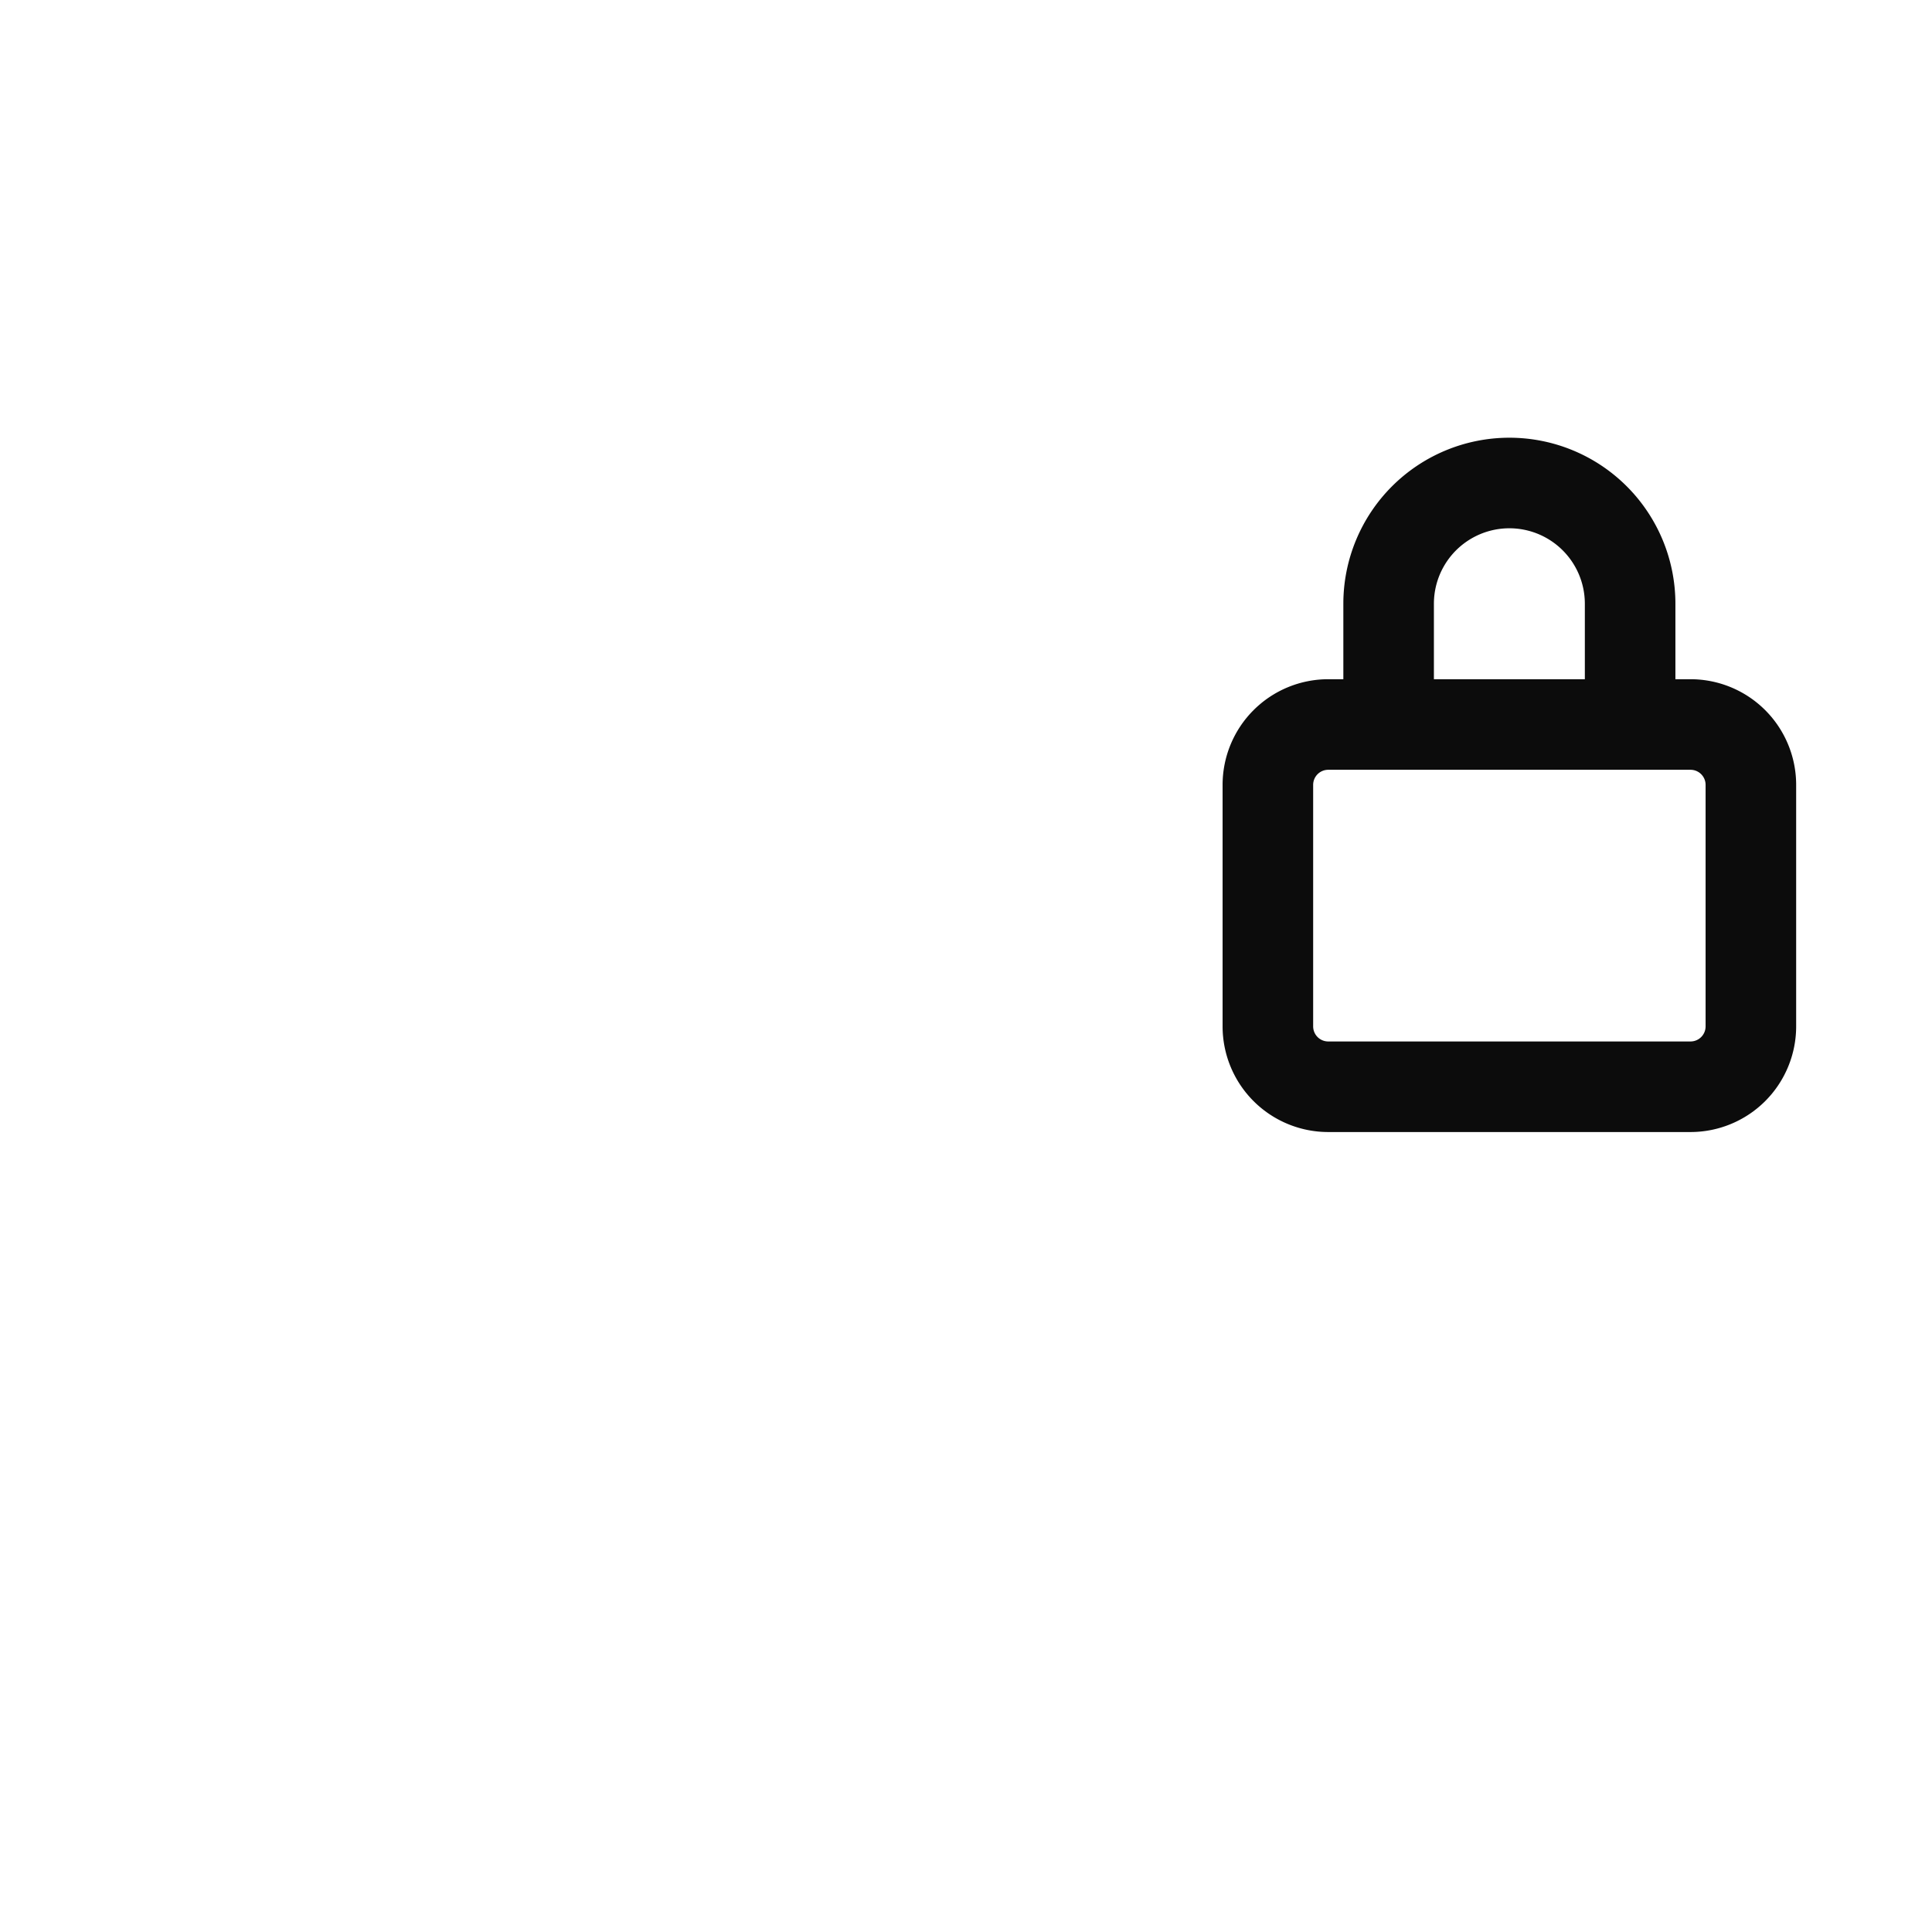<svg xmlns="http://www.w3.org/2000/svg" width="32" height="32" viewBox="0 0 32 32"><path fill-opacity=".95" d="M28 11.25h-.25V10a2.75 2.75 0 1 0-5.5 0v1.25H22A1.75 1.75 0 0 0 20.25 13v4A1.75 1.75 0 0 0 22 18.75h6A1.75 1.75 0 0 0 29.75 17v-4A1.75 1.75 0 0 0 28 11.25M23.75 10a1.25 1.25 0 0 1 2.5 0v1.25h-2.5zm4.5 7a.25.25 0 0 1-.25.25h-6a.25.25 0 0 1-.25-.25v-4a.25.25 0 0 1 .25-.25h6a.25.25 0 0 1 .25.25z"/></svg>